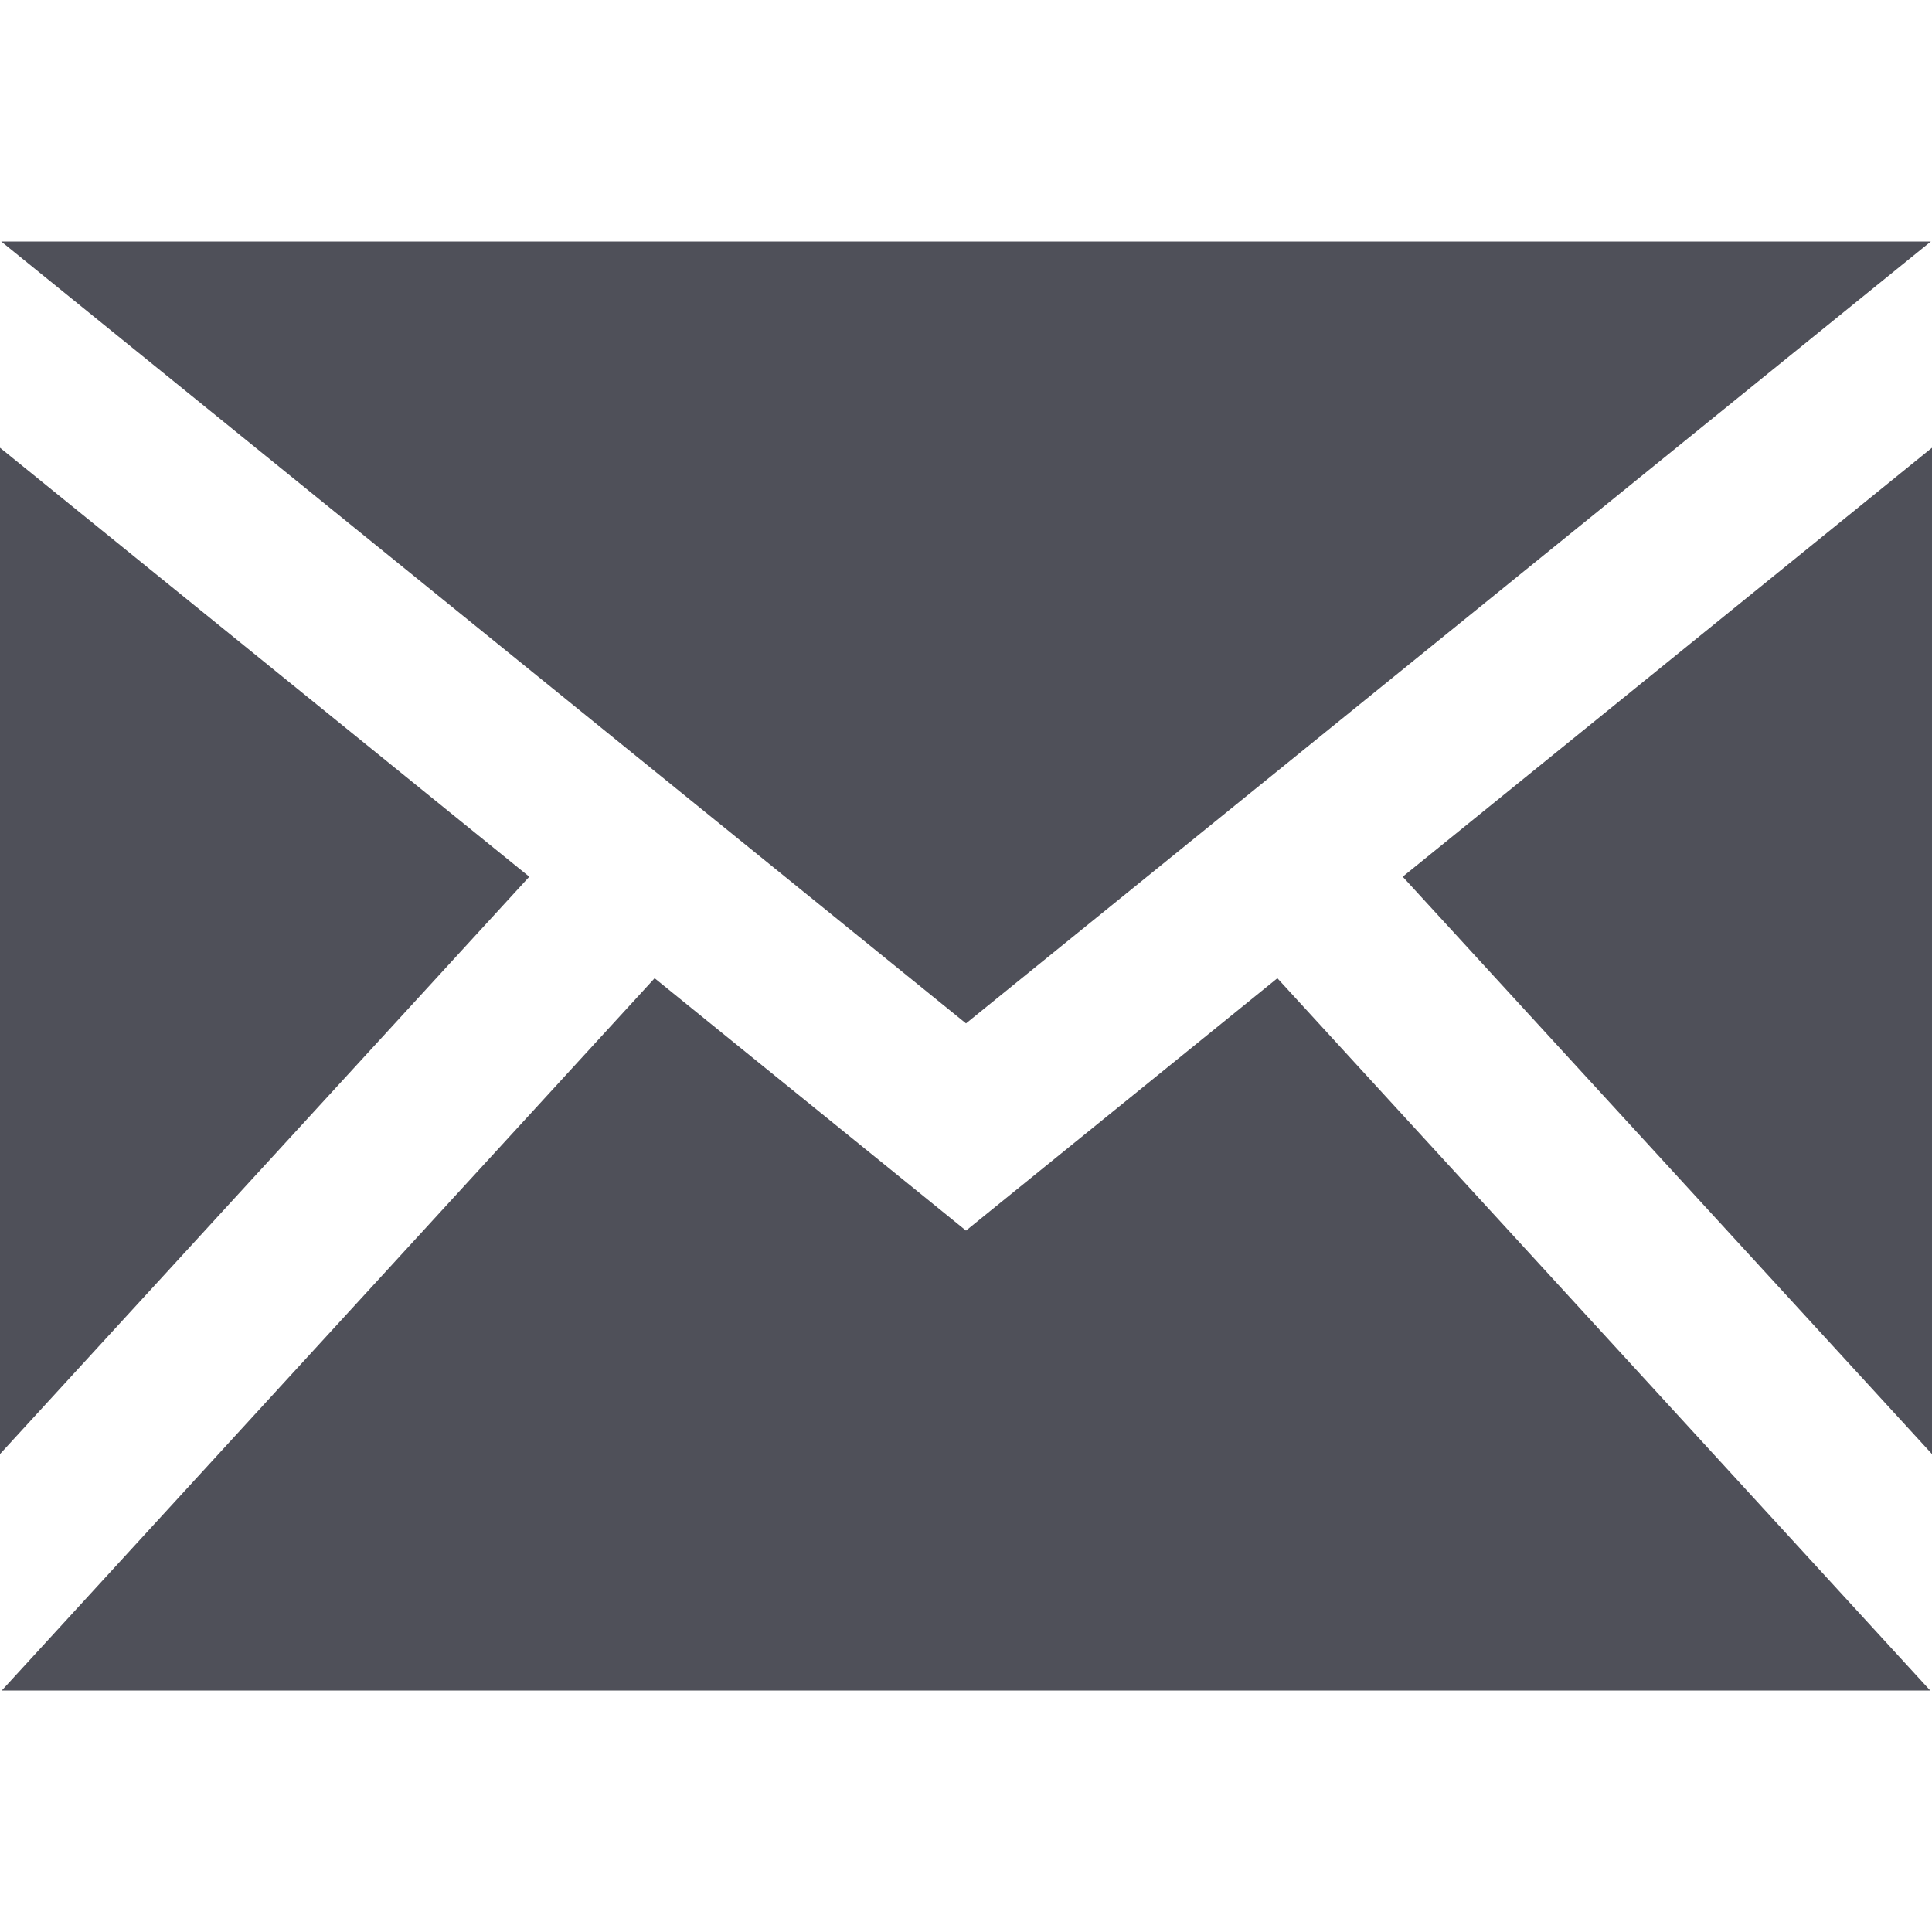 <svg xmlns="http://www.w3.org/2000/svg" width="48" height="48" viewBox="0 0 24 24">
<g style = "fill: #4F5059">
<path d="M12 12.713l-11.985-9.713h23.971l-11.986 9.713zm-5.425-1.822l-6.575-5.329v12.501l6.575-7.172zm10.85 0l6.575 7.172v-12.501l-6.575 5.329zm-1.557 1.261l-3.868 3.135-3.868-3.135-8.11 8.848h23.956l-8.11-8.848z"/>
</g>
</svg>